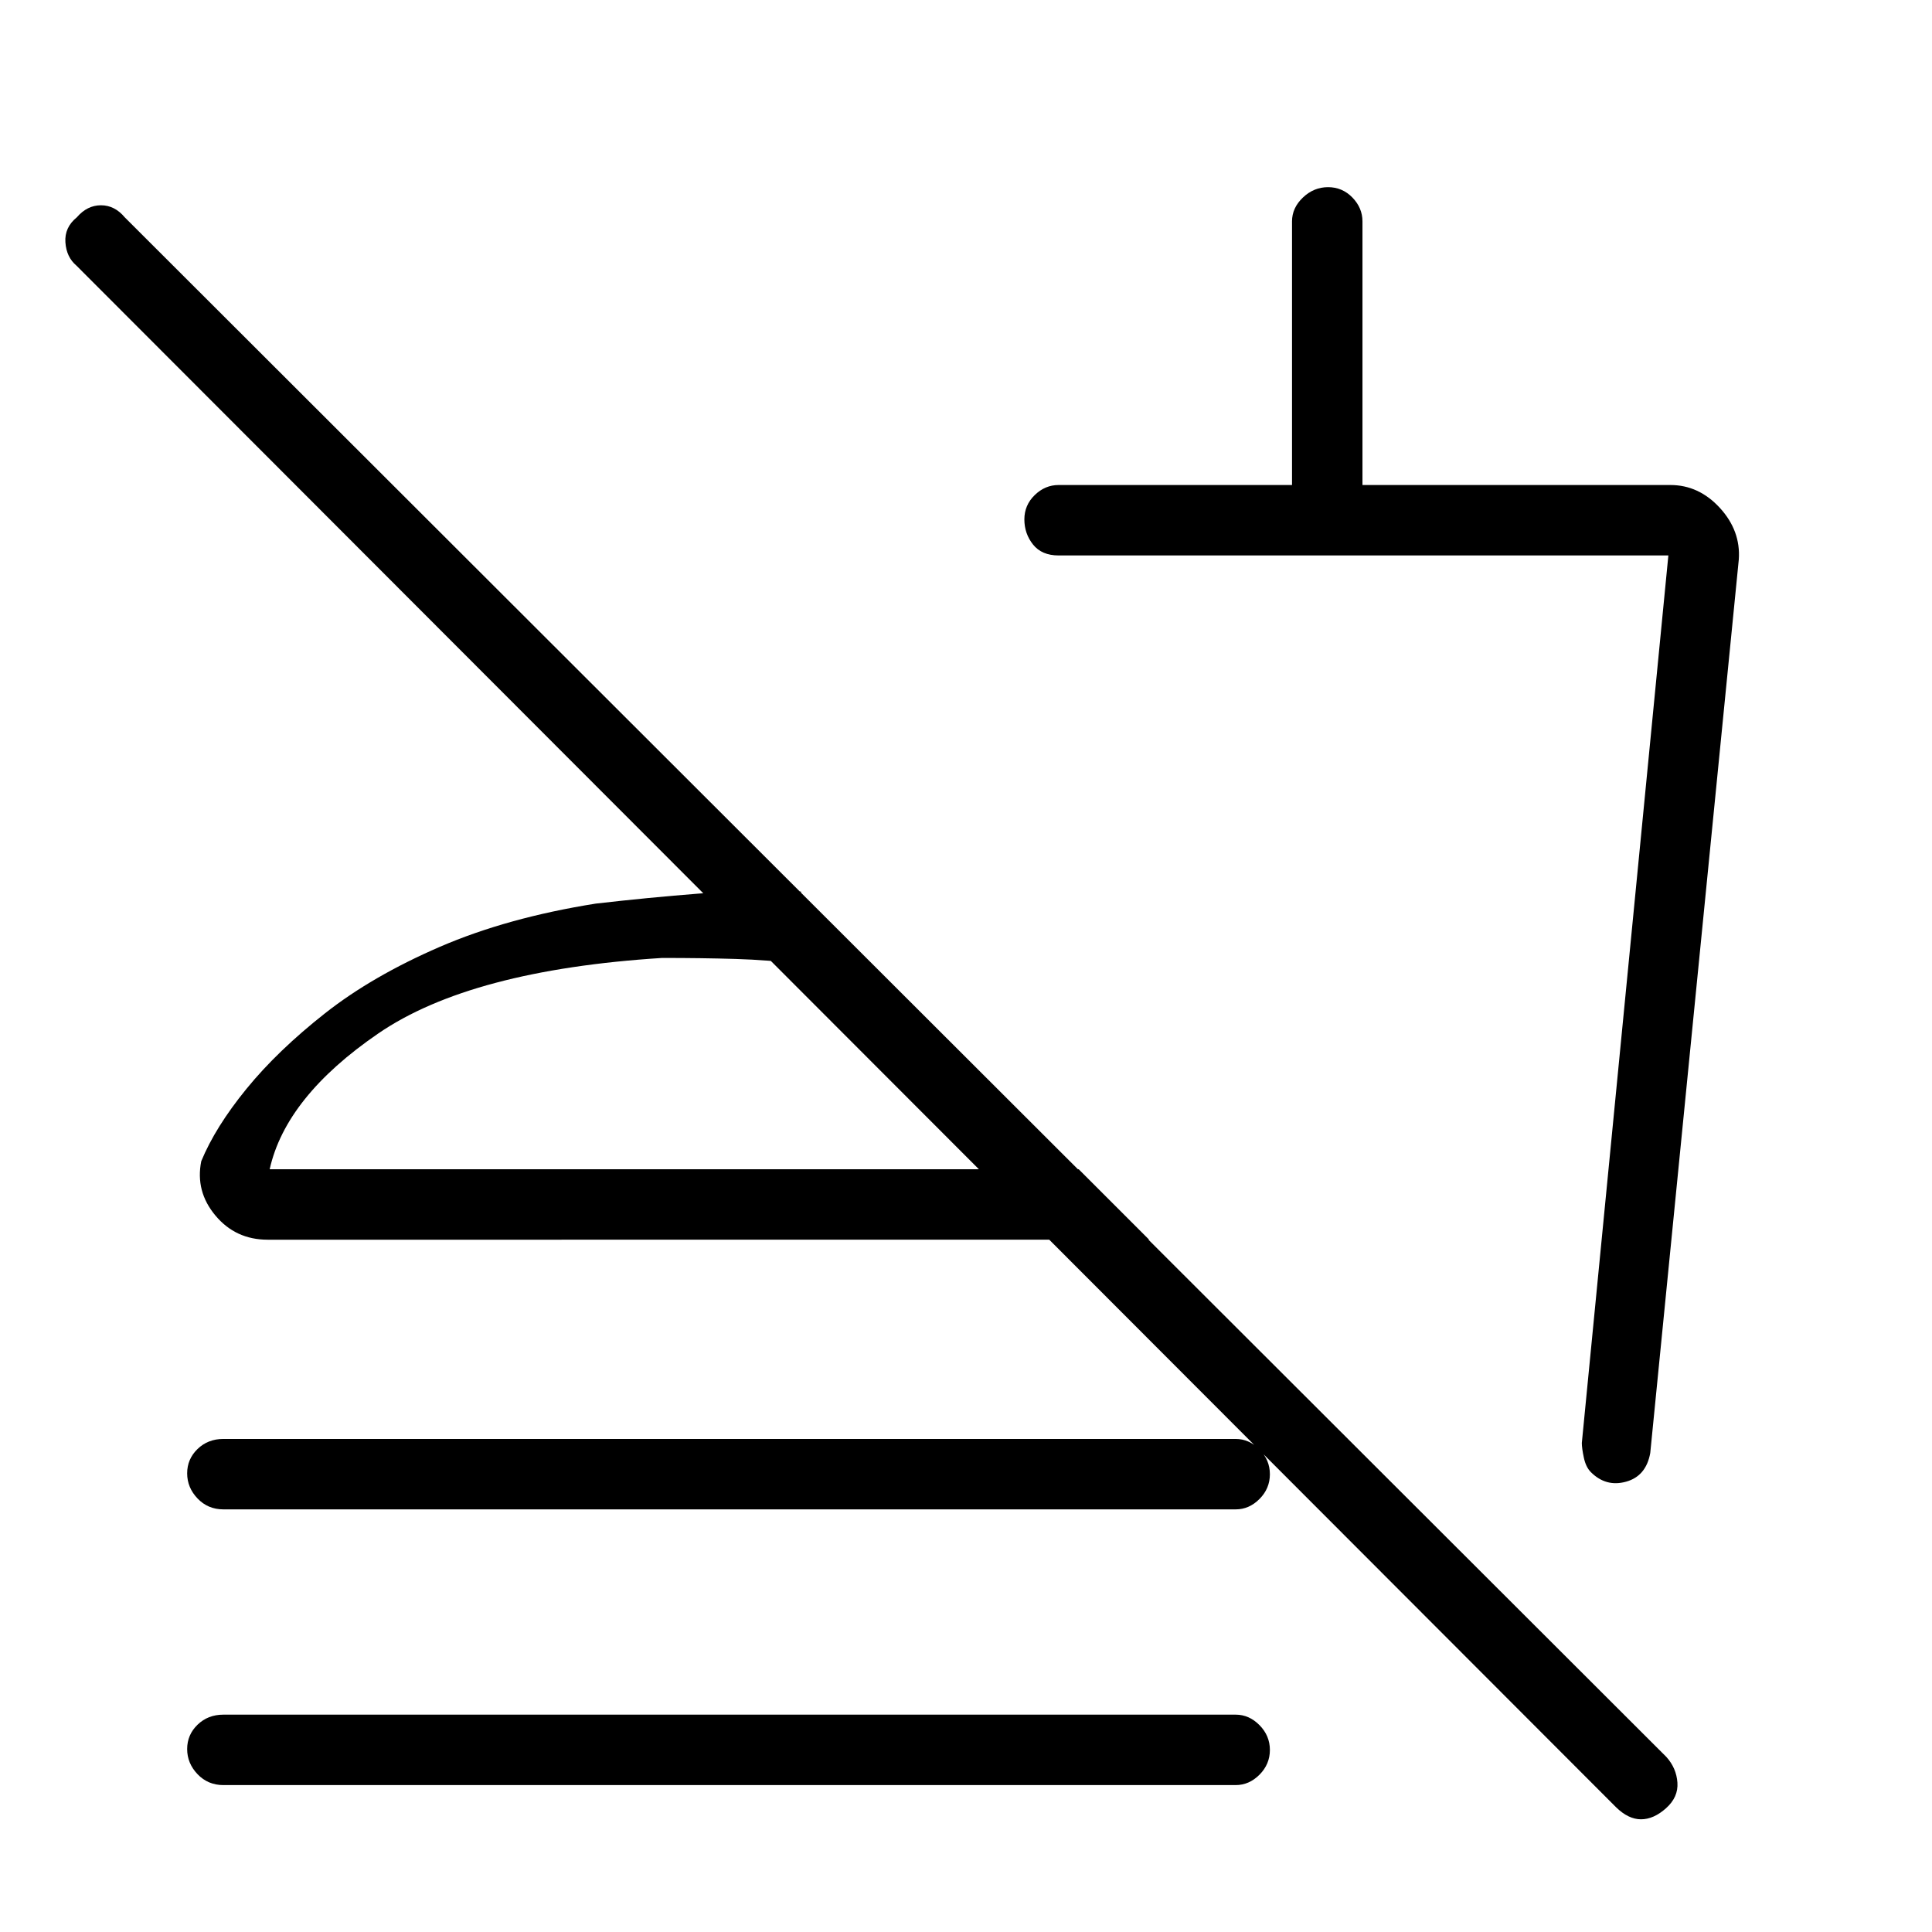<svg xmlns="http://www.w3.org/2000/svg" height="48" viewBox="0 -960 960 960" width="48"><path d="m864-682-44 444q-2.08 11.5-12.04 14.25Q798-221 790.5-228.5q-2.5-2.5-3.5-7.21t-1-7.29l43-441H526q-8.35 0-12.68-5.41-4.32-5.41-4.32-12.5t5.15-12.09q5.15-5 11.85-5h116v-131q0-6.7 5.41-11.85 5.41-5.15 12.5-5.15t12.09 5.15q5 5.15 5 11.85v131h153q14.15 0 24.58 11.36Q865-696.27 864-682ZM631-389ZM803-62 38-828q-5-4.2-5.5-11.6-.5-7.4 5.66-12.4 5.16-6 12-6T62-852L828-87q5 5.55 5.5 12.77.5 7.23-5.66 12.73T815.41-56q-6.28 0-12.41-6ZM111-210q-7.67 0-12.84-5.41-5.16-5.41-5.16-12.5T98.16-240q5.17-5 12.84-5h503q6.7 0 11.85 5.23 5.15 5.23 5.15 12.31 0 7.09-5.15 12.28Q620.7-210 614-210H111Zm0 137q-7.67 0-12.84-5.41Q93-83.82 93-90.91T98.16-103q5.17-5 12.84-5h503q6.7 0 11.85 5.23Q631-97.54 631-90.46q0 7.09-5.15 12.28Q620.7-73 614-73H111Zm287-444v36q-16-2-32.5-2.5T329-484q-95 6-141 37.5T134-379h402l35 35H133q-15.91 0-25.95-12Q97-368 100-383q7-17 22.5-36t39-37.5q23.5-18.5 57-33T296-511q26-3 51.5-5t50.5-1Zm-69 138Z"/></svg>